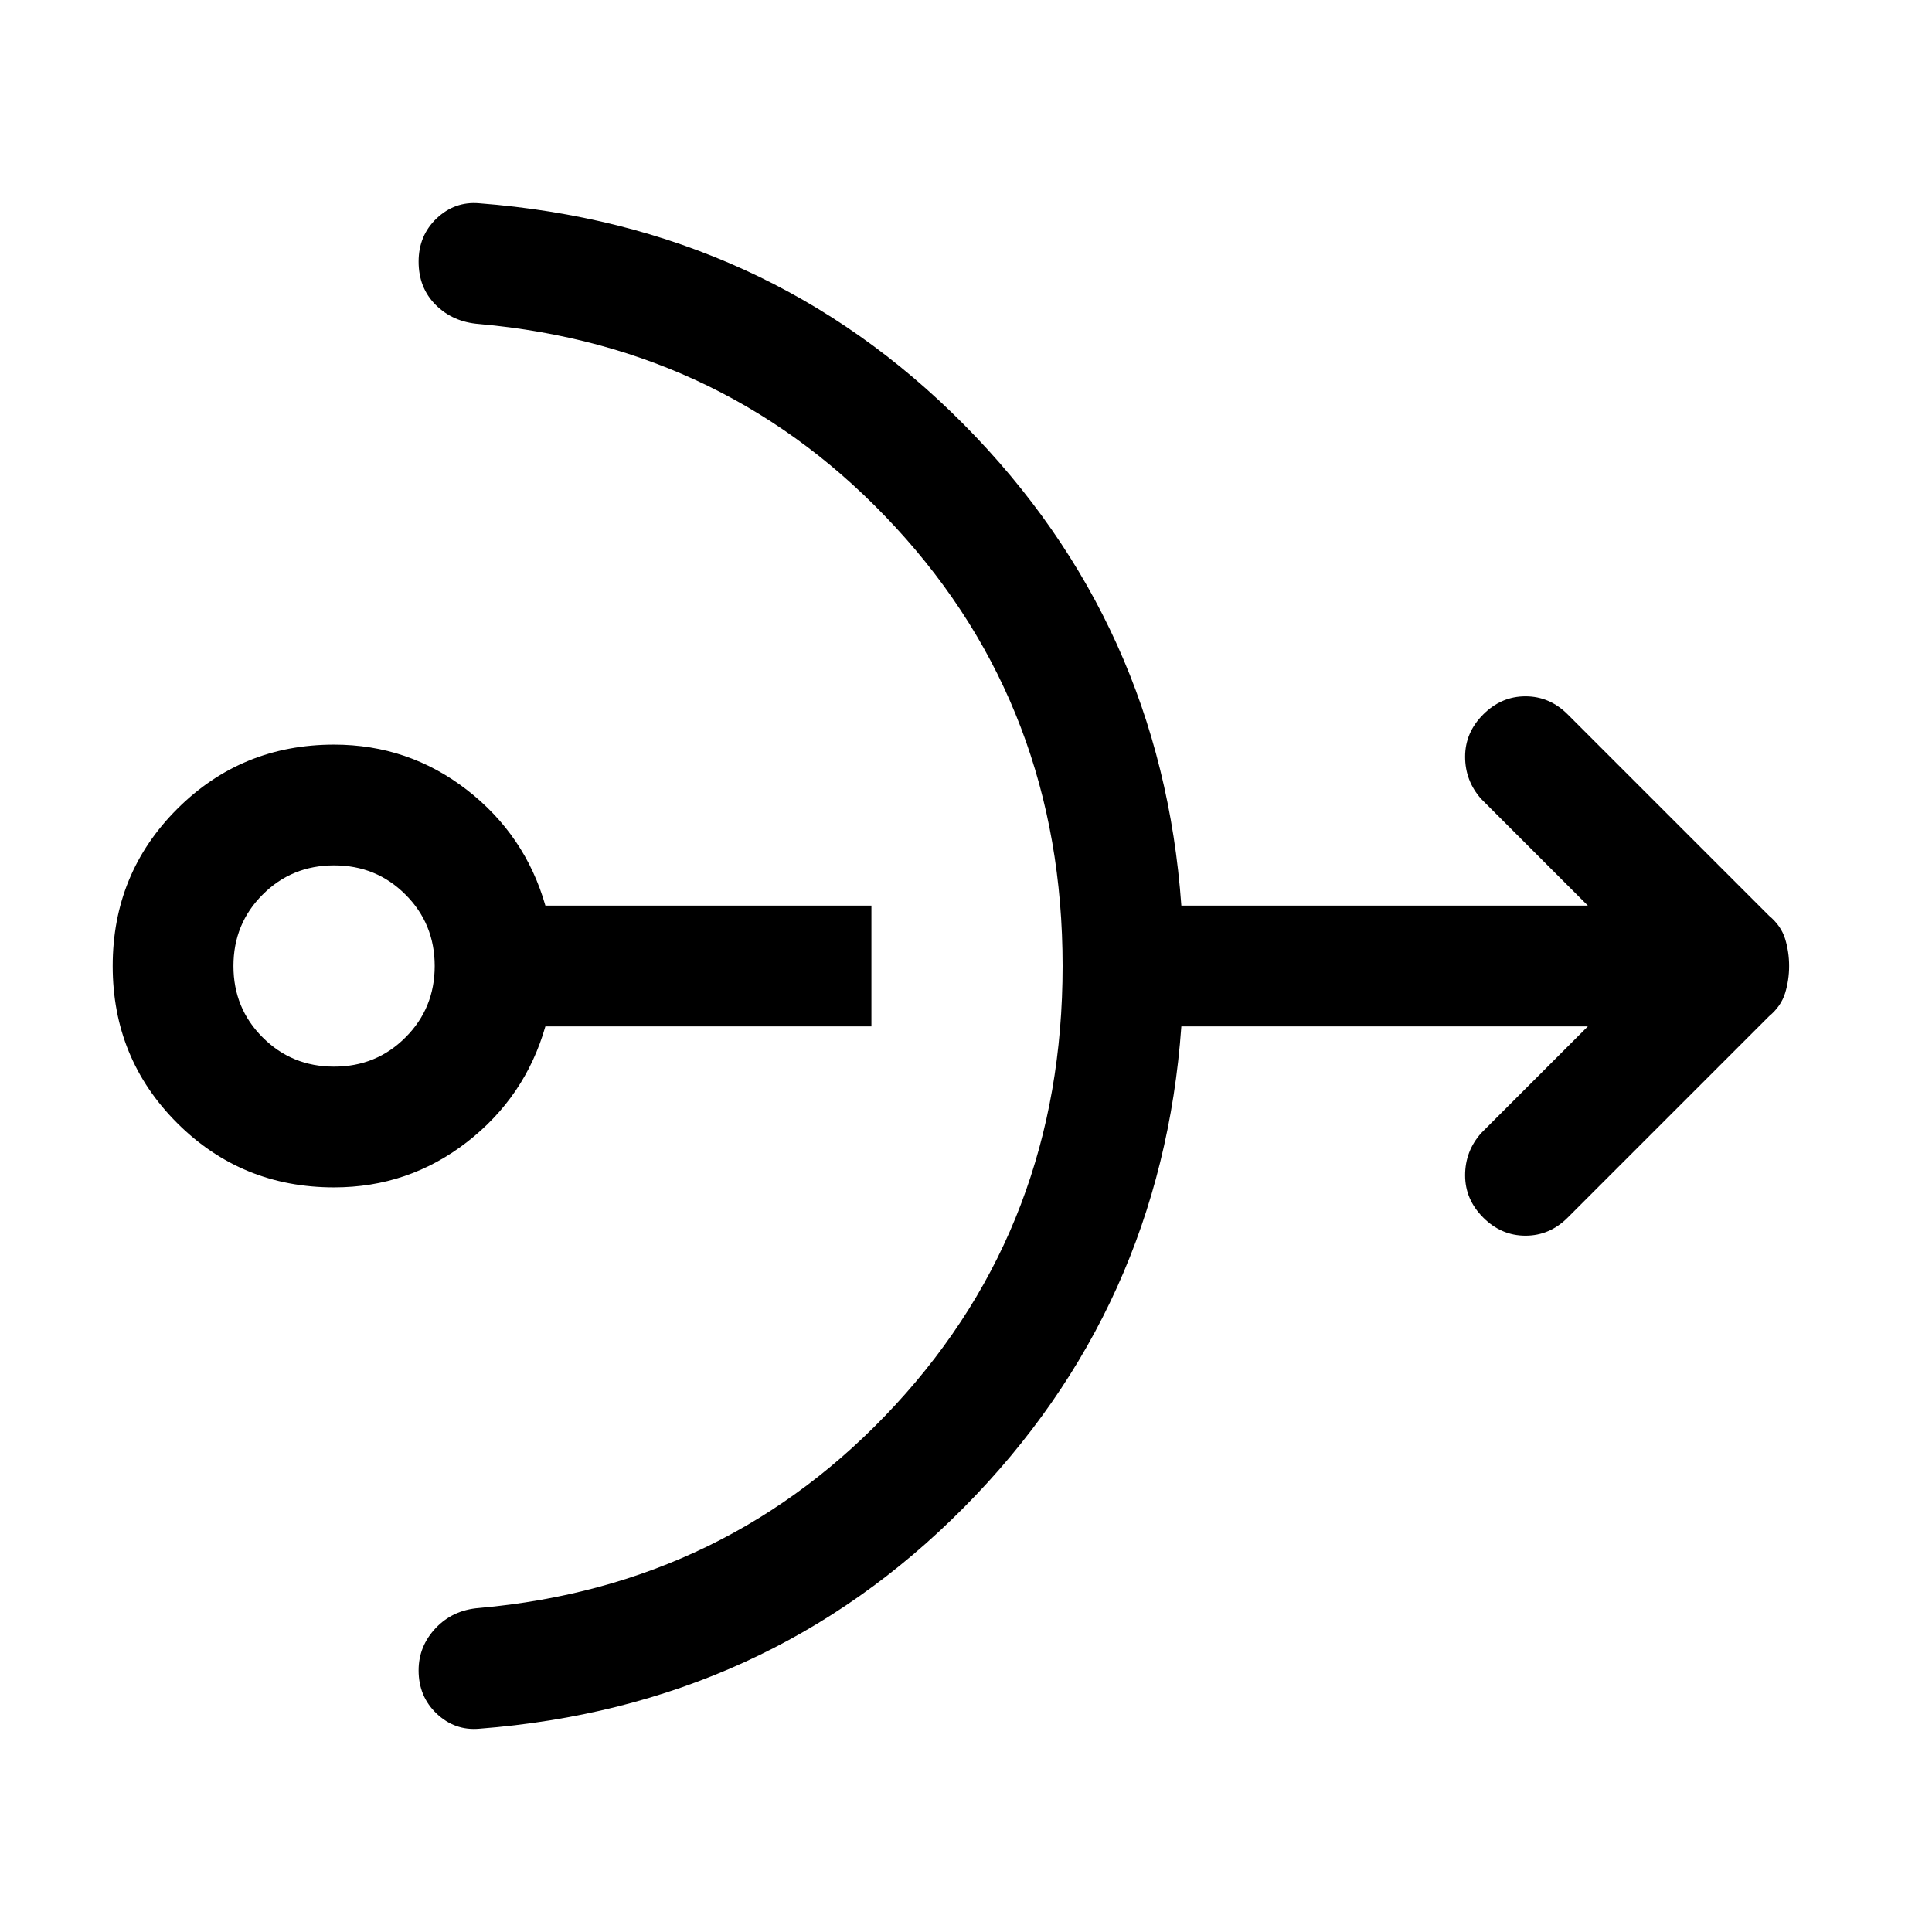 <svg xmlns="http://www.w3.org/2000/svg" height="24" width="24"><path d="M4.15 14.75Q3 14.75 2.2 13.95Q1.4 13.15 1.4 12Q1.4 10.85 2.2 10.05Q3 9.25 4.15 9.25Q5.075 9.25 5.8 9.812Q6.525 10.375 6.775 11.25H10.825V12.75H6.775Q6.525 13.625 5.8 14.188Q5.075 14.75 4.15 14.75ZM4.15 13.25Q4.675 13.25 5.037 12.887Q5.4 12.525 5.4 12Q5.4 11.475 5.037 11.113Q4.675 10.75 4.15 10.75Q3.625 10.75 3.263 11.113Q2.9 11.475 2.9 12Q2.9 12.525 3.263 12.887Q3.625 13.25 4.15 13.25ZM5.95 21.475Q5.65 21.5 5.425 21.288Q5.2 21.075 5.2 20.75Q5.2 20.45 5.412 20.225Q5.625 20 5.95 19.975Q9.05 19.7 11.125 17.45Q13.2 15.2 13.2 12Q13.2 8.8 11.125 6.55Q9.05 4.3 5.95 4.025Q5.625 4 5.412 3.787Q5.2 3.575 5.2 3.25Q5.2 2.925 5.425 2.712Q5.65 2.5 5.95 2.525Q9.525 2.8 11.975 5.275Q14.425 7.75 14.675 11.25H19.725L18.4 9.925Q18.2 9.7 18.2 9.4Q18.2 9.1 18.425 8.875Q18.65 8.65 18.95 8.65Q19.25 8.65 19.475 8.875L21.975 11.375Q22.125 11.5 22.175 11.662Q22.225 11.825 22.225 12Q22.225 12.175 22.175 12.337Q22.125 12.5 21.975 12.625L19.475 15.125Q19.25 15.35 18.95 15.35Q18.65 15.35 18.425 15.125Q18.2 14.9 18.2 14.6Q18.2 14.3 18.4 14.075L19.725 12.75H14.675Q14.425 16.25 11.975 18.725Q9.525 21.2 5.95 21.475Z"/></svg>